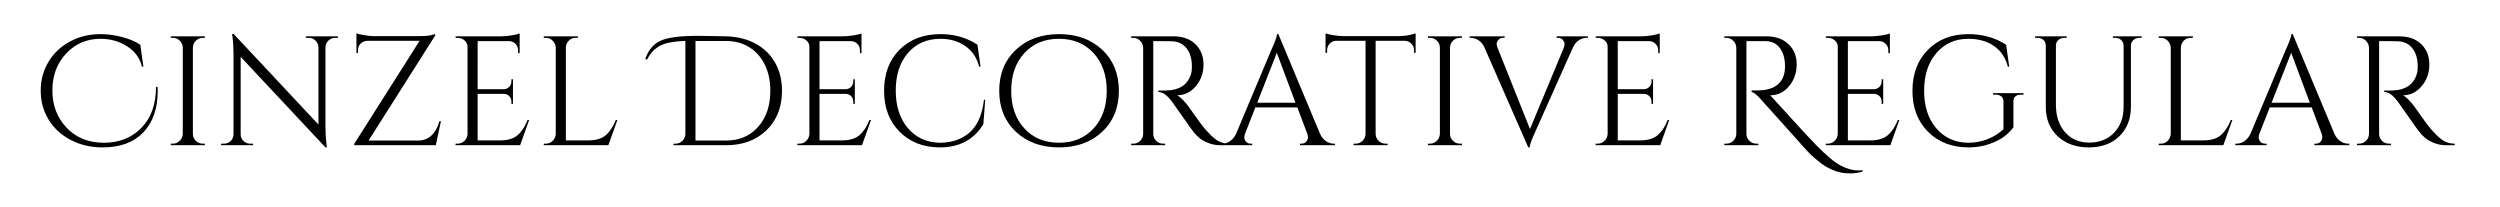 <svg viewBox="0 0 964 80" xmlns="http://www.w3.org/2000/svg"><path d="M60.82 34.94q0 10.32-5.55 16.11-5.55 5.79-15.69 5.79-6.84 0-12.33-2.88t-8.52-7.86q-3.03-4.98-3.03-11.13t3-11.13q3-4.98 8.28-7.83 5.28-2.85 11.76-2.85 4.08 0 8.31 1.11t7.05 2.97l1.2 8.46h-.54q-1.26-5.04-5.82-7.89-4.56-2.85-10.14-2.85-7.98 0-13.29 5.67-5.31 5.67-5.31 14.25t5.49 14.37q5.49 5.79 14.37 5.79 8.88 0 14.49-5.76 5.61-5.76 5.61-15.78h.6q.06.72.06 1.44zm5.04 20.46h.78q1.56 0 2.67-1.11 1.11-1.11 1.17-2.67v-33.3q-.06-1.56-1.17-2.64-1.11-1.08-2.67-1.08h-.78V14H79v.6h-.78q-1.56 0-2.67 1.08-1.11 1.08-1.17 2.64v33.3q0 1.56 1.14 2.67 1.14 1.11 2.7 1.11H79v.6H65.86v-.6zm64.44-40.8h-1.08q-1.5 0-2.58 1.05t-1.14 2.55v30.96q0 3.48.42 6.6l.12 1.08h-.54L92.8 21.92V51.8q0 1.5 1.08 2.55 1.08 1.05 2.58 1.05h1.14v.6H85.24v-.6h1.14q1.5 0 2.58-1.05t1.08-2.61V20.6q0-3.66-.42-6.54l-.12-.96h.6l32.7 34.92V18.26q-.06-1.56-1.14-2.61-1.08-1.05-2.58-1.05h-1.14V14h12.36v.6zm7.74 4.74v1.08h-.6v-7.56q.9.36 3.18.72 2.28.36 3.15.36h17.67q2.94 0 4.5-.33t1.86-.45v.54l-25.68 40.5h19.08q3.18 0 5.25-2.04t2.97-5.4h.6L168.04 56H136.6v-.54l25.2-39.72h-20.22q-1.5.06-2.52 1.08t-1.02 2.52zm37.62 36.06h.78q1.56 0 2.67-1.11 1.11-1.11 1.17-2.67v-33.6q0-1.44-1.14-2.43-1.14-.99-2.7-.99h-.72l-.06-.6h17.58q1.86 0 4.05-.36 2.19-.36 3.09-.72v7.56h-.6V19.4q0-1.44-.99-2.46t-2.37-1.08h-12.24V34.4h10.14q1.2-.06 2.04-.9.84-.84.84-2.1v-.84h.6v9.48h-.6v-.9q0-1.2-.81-2.04-.81-.84-2.01-.9h-10.2v17.94h8.58q4.44 0 6.78-1.98t3.9-5.88h.6L200.56 56h-24.9v-.6zm34.02 0h.78q1.56 0 2.67-1.11 1.11-1.11 1.17-2.67V18.38q-.06-1.56-1.17-2.67-1.11-1.11-2.67-1.11h-.78V14h13.14v.6h-.78q-2.16 0-3.3 1.86-.54.9-.54 1.92v35.76h8.58q4.44 0 6.78-1.98t3.9-5.88h.6L234.58 56h-24.9v-.6zM249.46 23l-.66-.24q1.74-5.1 5.82-7.02t14.46-1.92q2.16 0 10.92.18 6.36.18 11.22 2.76 4.86 2.58 7.59 7.29 2.73 4.71 2.73 10.95 0 9.42-5.97 15.21Q289.6 56 280 56h-20.34l.06-.6h.72q1.5 0 2.58-.99t1.26-2.43V15.8q-7.5.18-10.62 2.34-1.62 1.14-2.46 2.19-.84 1.05-1.74 2.67zM280 15.8h-11.82v38.4H280q7.62 0 12.33-5.28T297.04 35q0-5.7-2.13-10.05-2.13-4.35-6-6.75-3.87-2.4-8.91-2.4zm27.48 39.6h.78q1.56 0 2.67-1.11 1.11-1.11 1.17-2.67v-33.6q0-1.44-1.14-2.43-1.14-.99-2.7-.99h-.72l-.06-.6h17.58q1.86 0 4.05-.36 2.19-.36 3.09-.72v7.56h-.6V19.4q0-1.44-.99-2.46t-2.37-1.08H316V34.4h10.14q1.2-.06 2.04-.9.84-.84.84-2.1v-.84h.6v9.48h-.6v-.9q0-1.2-.81-2.04-.81-.84-2.01-.9H316v17.94h8.58q4.44 0 6.78-1.98t3.9-5.88h.6L332.38 56h-24.9v-.6zm54.84 1.44q-9.48-.06-15.45-6.06-5.97-6-5.97-15.81t5.97-15.81q5.97-6 15.81-6 8.04 0 14.22 4.08l1.2 8.46h-.54q-1.32-5.16-5.34-7.95t-9.54-2.79q-7.86 0-12.57 5.46t-4.71 14.46q0 9 4.65 14.49t12.27 5.67q6.72 0 11.22-3.66 4.86-3.96 5.88-12.9h.48l-.72 9.42q-5.46 8.94-16.86 8.94zm29.4-37.65q6.42-6.03 16.65-6.03 10.23 0 16.65 6.03 6.42 6.03 6.42 15.81 0 9.78-6.42 15.81-6.42 6.03-16.65 6.03-10.23 0-16.65-6.03-6.42-6.03-6.42-15.81 0-9.78 6.42-15.81zm3.27 30.33q5.07 5.52 13.35 5.52t13.35-5.52Q426.76 44 426.76 35t-5.07-14.52q-5.07-5.52-13.35-5.52t-13.35 5.52Q389.92 26 389.92 35t5.07 14.52zm53.55-33.66h-3.84v35.76q0 1.56 1.11 2.67 1.11 1.11 2.73 1.11h.72l.06.6h-13.14v-.6h.78q1.56 0 2.67-1.08 1.11-1.08 1.17-2.64v-33.3q-.06-1.56-1.17-2.67-1.11-1.11-2.67-1.11h-.78V14h16.2q5.46 0 8.58 3.03t3.12 7.86q0 4.83-2.97 8.34t-7.23 3.51q.9.42 2.13 1.65t2.19 2.55q5.16 7.38 6.72 9.09 1.56 1.71 2.22 2.34.66.63 1.44 1.23.78.6 1.56.96 1.74.84 3.72.84v.6h-3.3q-2.58 0-4.8-.93-2.22-.93-3.33-1.92-1.11-.99-1.92-1.92-.81-.93-4.47-6.21-3.66-5.28-4.26-6.03-.6-.75-1.26-1.47-1.92-2.04-3.84-2.04v-.6q.48.06 1.26.06t1.92-.06q7.44-.18 9.36-6.24.36-1.2.36-2.25v-1.35q-.12-4.02-2.1-6.48-1.98-2.46-5.34-2.64-1.44-.06-3.6-.06zM514.3 55.4h.48v.6h-13.5v-.6h.54q1.26 0 1.89-.81.63-.81.63-1.53t-.24-1.44l-3.84-10.2h-16.2l-4.02 10.26q-.24.72-.24 1.41t.63 1.5q.63.81 1.89.81h.54v.6H470.8v-.6h.54q1.5 0 2.94-.96t2.34-2.82l13.56-32.28q2.22-4.86 2.22-6.18h.54l16.08 38.46q.84 1.86 2.28 2.82 1.44.96 3 .96zm-21.96-35.04l-7.56 19.26h14.76l-7.2-19.26zm52.92 0v-1.02q0-1.44-1.02-2.49-1.02-1.05-2.4-1.11h-11.4v35.94q.06 1.56 1.17 2.64 1.11 1.08 2.67 1.08h.78v.6h-13.14v-.6h.78q1.56 0 2.67-1.08 1.11-1.08 1.17-2.58v-36h-11.4q-1.44.06-2.43 1.11-.99 1.05-.99 2.49v1.02l-.6.06v-7.56q.9.36 3.12.72t4.08.36h20.28q2.94 0 4.89-.45 1.95-.45 2.37-.63v7.56l-.6-.06zm5.34 35.04h.78q1.56 0 2.67-1.11 1.11-1.11 1.17-2.67v-33.3q-.06-1.56-1.17-2.64-1.11-1.08-2.67-1.08h-.78V14h13.14v.6h-.78q-1.56 0-2.67 1.08-1.11 1.08-1.17 2.64v33.3q0 1.56 1.14 2.67 1.14 1.11 2.7 1.11h.78v.6H550.6v-.6zm49.62-40.8V14h12.06v.6h-.54q-1.5 0-2.94.93t-2.28 2.79l-14.46 32.34q-2.22 4.86-2.22 6.18h-.54l-16.86-38.46q-.84-1.92-2.31-2.85-1.47-.93-2.97-.93h-.48V14h13.5v.6h-.54q-1.26 0-1.89.81-.63.81-.63 1.5t.3 1.41l12.54 31.44 13.08-31.44q.24-.72.24-1.41t-.63-1.5q-.63-.81-1.89-.81h-.54zm15.06 40.8h.78q1.56 0 2.67-1.11 1.11-1.11 1.17-2.67v-33.6q0-1.44-1.14-2.43-1.14-.99-2.7-.99h-.72l-.06-.6h17.58q1.86 0 4.05-.36 2.19-.36 3.09-.72v7.56h-.6V19.4q0-1.44-.99-2.46t-2.37-1.08H623.8V34.4h10.14q1.2-.06 2.04-.9.84-.84.84-2.1v-.84h.6v9.48h-.6v-.9q0-1.2-.81-2.04-.81-.84-2.01-.9h-10.2v17.94h8.58q4.44 0 6.78-1.98t3.9-5.88h.6L640.18 56h-24.9v-.6zm102.9 10.2v.6q-2.52.66-4.47.66-1.95 0-3.45-.24-1.5-.24-3.21-.93-1.71-.69-3.21-1.59-1.5-.9-3-2.22-2.76-2.22-5.01-4.8-2.25-2.58-8.67-9.69-6.42-7.11-8.52-9.45-2.1-2.34-3.24-2.46v-.6q3.48 0 4.65-.15 1.17-.15 2.49-.54 1.32-.39 2.22-1.05 3.54-2.28 3.54-7.56 0-4.38-1.95-7.02-1.95-2.64-5.49-2.7h-7.44v35.76q0 1.5 1.11 2.64 1.11 1.14 2.73 1.14h.72l.06.6H664.9v-.6h.78q1.5 0 2.64-1.08 1.14-1.08 1.2-2.64v-33.3q-.06-1.56-1.17-2.67-1.11-1.11-2.67-1.11h-.78V14h16.2q5.28 0 8.49 2.97t3.21 7.86q0 4.89-2.94 8.4-2.94 3.51-7.2 3.51h-.06q2.04 2.16 4.62 5.04 10.38 11.46 13.32 14.4 2.94 2.94 5.19 4.83 2.25 1.89 3.99 2.79 3.54 1.92 7.02 1.92.72 0 1.44-.12zm-14.16-10.2h.78q1.56 0 2.67-1.11 1.11-1.11 1.17-2.67v-33.6q0-1.44-1.14-2.43-1.14-.99-2.7-.99h-.72l-.06-.6h17.58q1.86 0 4.05-.36 2.19-.36 3.09-.72v7.56h-.6V19.4q0-1.44-.99-2.46t-2.37-1.08h-12.24V34.4h10.14q1.2-.06 2.04-.9.84-.84.84-2.1v-.84h.6v9.48h-.6v-.9q0-1.2-.81-2.04-.81-.84-2.01-.9h-10.2v17.94h8.58q4.44 0 6.78-1.98t3.9-5.88h.6L728.92 56h-24.9v-.6zm54.96 1.44q-9.6-.06-15.57-6.06-5.97-6-5.97-15.78t5.97-15.81q5.97-6.03 15.57-6.03 8.28 0 14.58 4.08l1.2 8.46h-.54q-1.32-5.16-5.31-7.95-3.99-2.79-9.93-2.79-7.62 0-12.33 5.52T741.94 35q0 9 4.71 14.49t12.33 5.55q3.9 0 7.41-1.38 3.51-1.38 6.15-3.84V39.2q0-1.32-.81-2.01-.81-.69-2.25-.69h-.96v-.6h11.76v.6h-.9q-1.5 0-2.28.69-.78.69-.72 2.01v9.9q-1.56 2.04-3.72 3.66t-5.79 2.85q-3.63 1.23-7.89 1.23zM825.82 14v.6h-.96q-1.26 0-2.19.81-.93.81-.99 2.01v23.76q0 7.02-4.44 11.34t-11.82 4.32q-7.38 0-11.97-4.29-4.59-4.29-4.59-11.31V17.6q0-1.8-1.56-2.64-.72-.36-1.62-.36h-.96V14h12.18v.6h-.96q-1.32 0-2.22.81-.9.81-.96 2.07V40.4q0 6.54 3.51 10.56 3.51 4.02 9.39 4.02 5.88 0 9.54-3.81 3.66-3.81 3.66-9.99v-23.7q-.06-1.26-.96-2.07-.9-.81-2.22-.81h-.96V14h11.1zm6.6 41.4h.78q1.56 0 2.67-1.11 1.11-1.11 1.17-2.67V18.38q-.06-1.56-1.17-2.67-1.11-1.11-2.67-1.11h-.78V14h13.14v.6h-.78q-2.16 0-3.3 1.86-.54.9-.54 1.92v35.76h8.58q4.44 0 6.78-1.98t3.9-5.88h.6L857.32 56h-24.9v-.6zm73.02 0h.48v.6h-13.5v-.6h.54q1.26 0 1.89-.81.63-.81.63-1.53t-.24-1.44l-3.84-10.2h-16.2l-4.02 10.26q-.24.72-.24 1.41t.63 1.5q.63.81 1.89.81h.54v.6h-12.06v-.6h.54q1.5 0 2.94-.96t2.34-2.82l13.56-32.28q2.22-4.86 2.22-6.18h.54l16.08 38.46q.84 1.86 2.28 2.82 1.44.96 3 .96zm-21.96-35.04l-7.56 19.26h14.76l-7.2-19.26zm37.74-4.5h-3.84v35.76q0 1.56 1.11 2.67 1.11 1.11 2.73 1.11h.72l.06.6h-13.14v-.6h.78q1.56 0 2.67-1.08 1.11-1.08 1.17-2.64v-33.3q-.06-1.56-1.17-2.67-1.11-1.11-2.67-1.11h-.78V14h16.2q5.46 0 8.58 3.03t3.12 7.86q0 4.83-2.97 8.34t-7.23 3.51q.9.42 2.13 1.65t2.19 2.55q5.16 7.38 6.72 9.09 1.56 1.71 2.22 2.34.66.63 1.44 1.23.78.6 1.56.96 1.74.84 3.72.84v.6h-3.3q-2.58 0-4.8-.93-2.22-.93-3.33-1.92-1.11-.99-1.92-1.92-.81-.93-4.47-6.21-3.66-5.28-4.26-6.03-.6-.75-1.26-1.47-1.92-2.04-3.84-2.04v-.6q.48.06 1.26.06t1.92-.06q7.44-.18 9.36-6.24.36-1.2.36-2.25v-1.35q-.12-4.02-2.1-6.48-1.98-2.46-5.34-2.64-1.44-.06-3.6-.06z"/></svg>